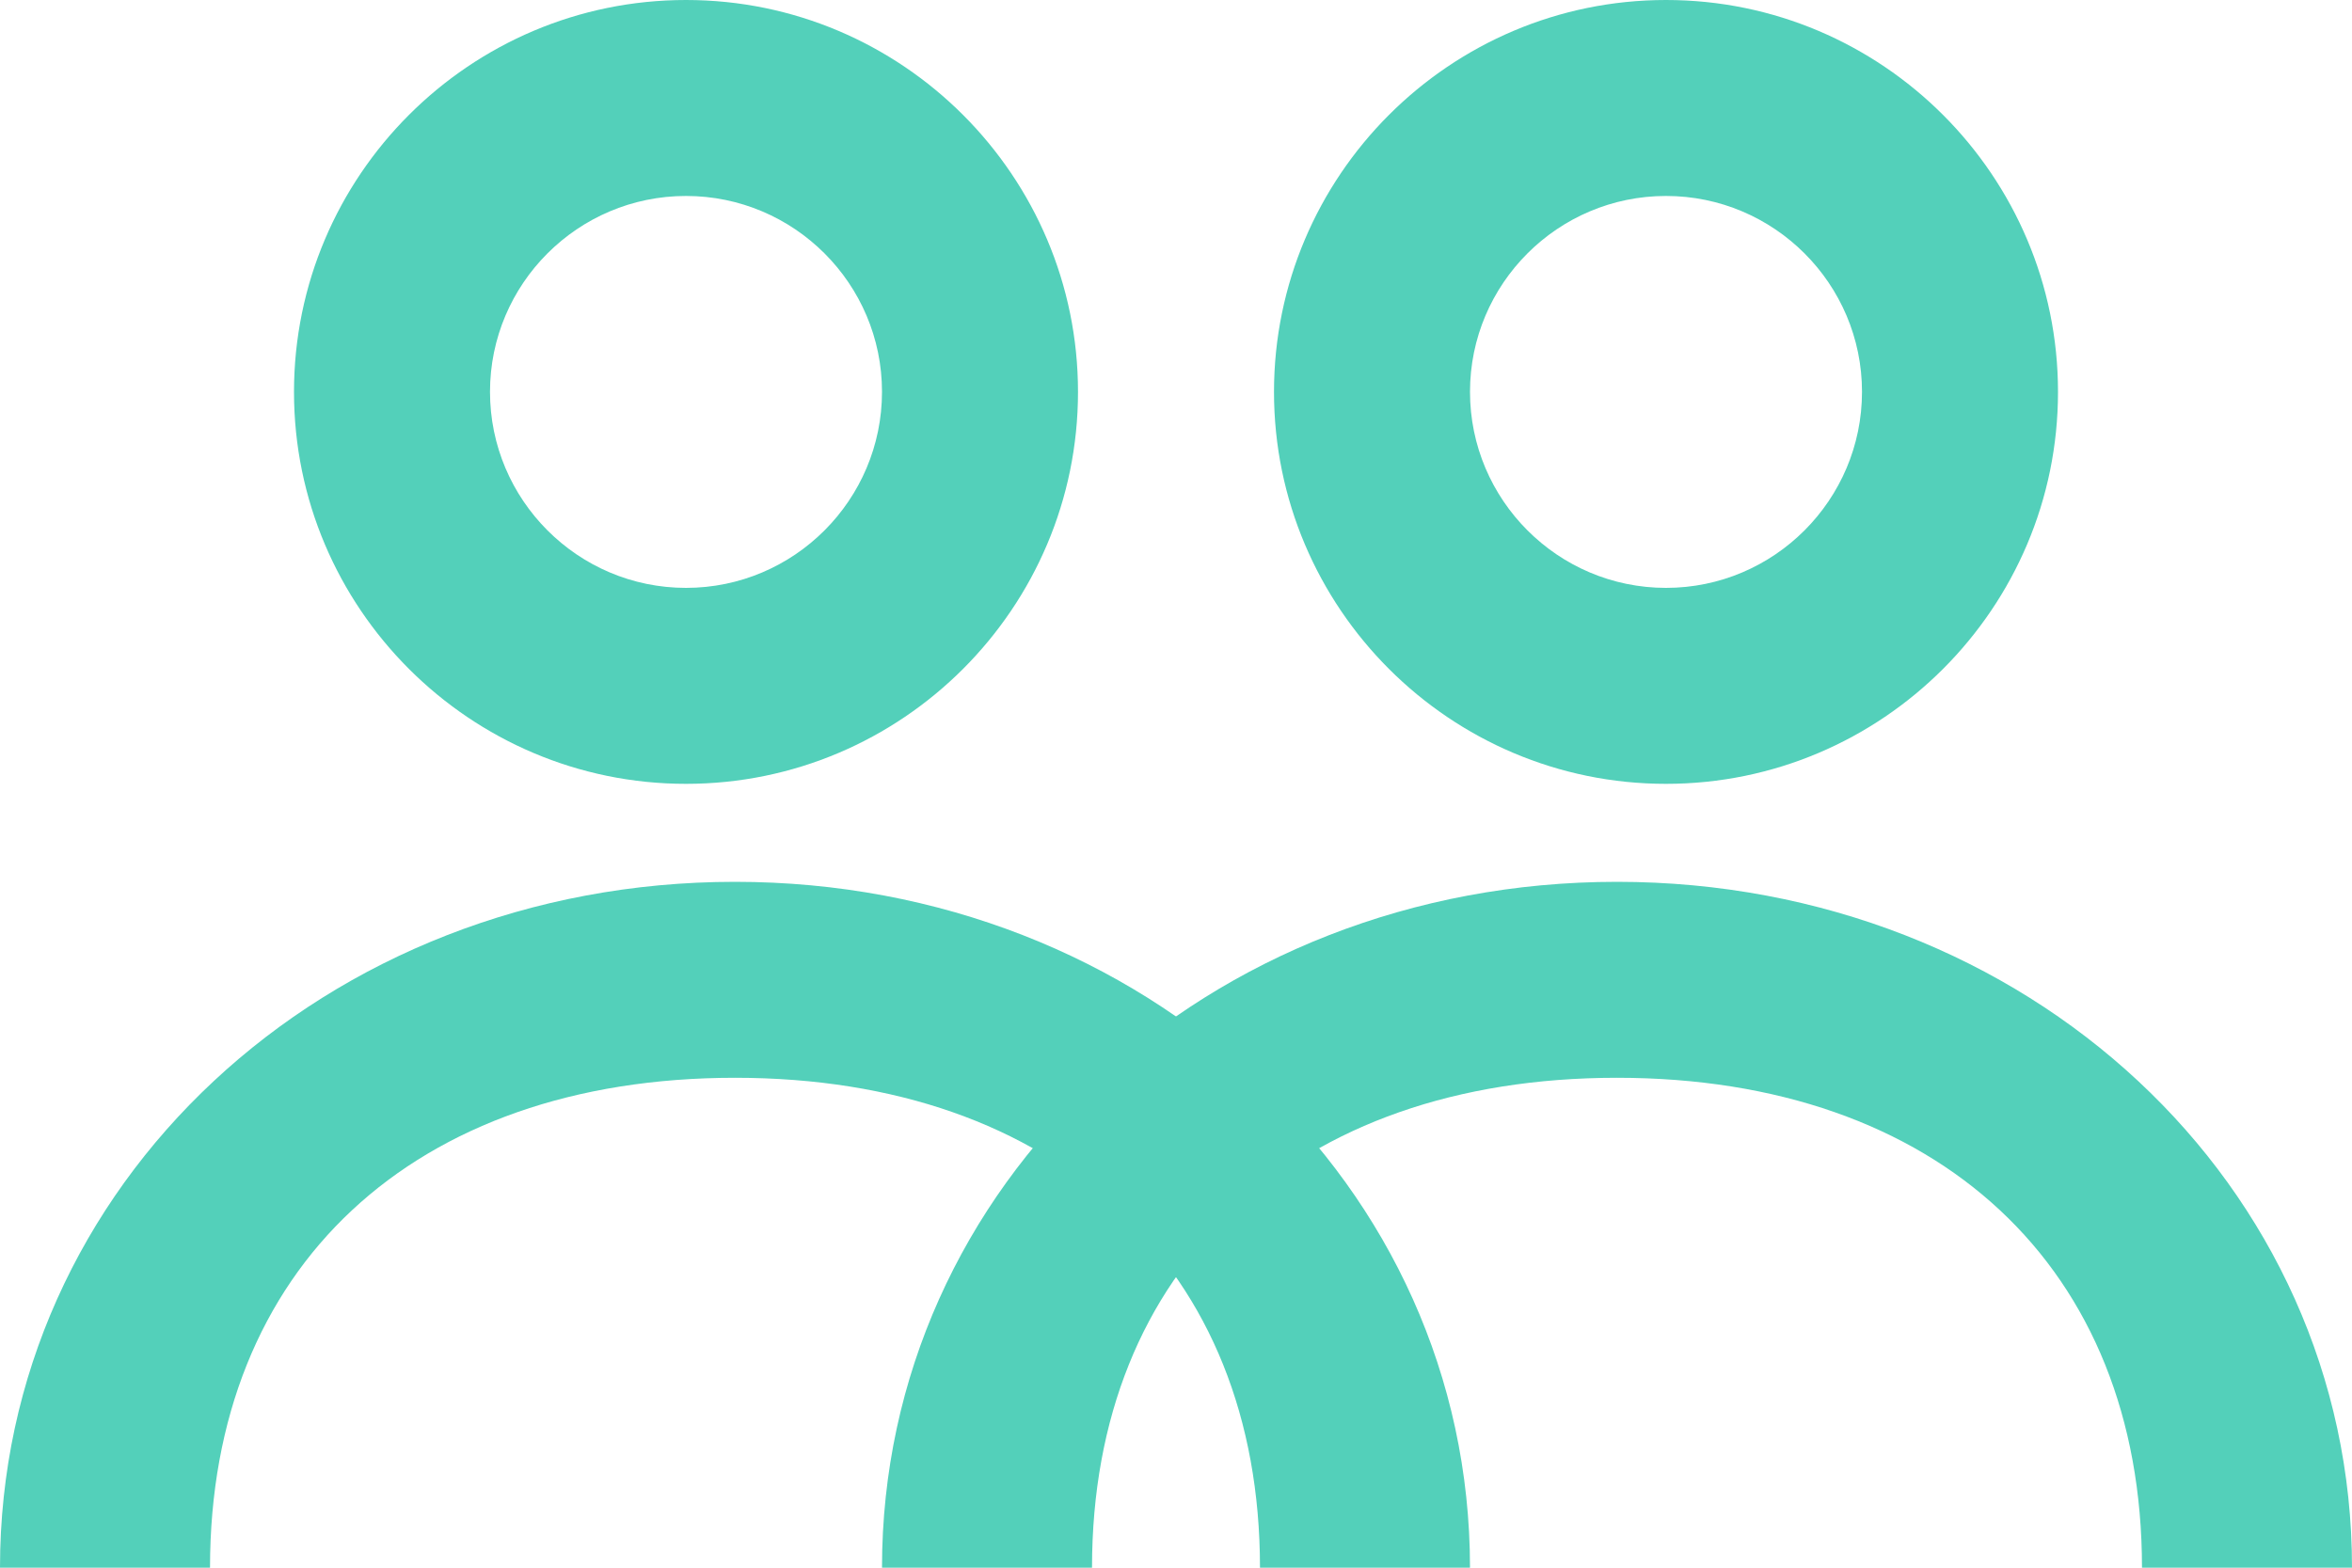 <?xml version="1.0" encoding="UTF-8"?>
<svg width="24px" height="16px" viewBox="0 0 24 16" version="1.1" xmlns="http://www.w3.org/2000/svg" xmlns:xlink="http://www.w3.org/1999/xlink">
    <!-- Generator: sketchtool 59.1 (101010) - https://sketch.com -->
    <title>E0951774-9206-4E0D-AC24-98B069D366EF@1,5x</title>
    <desc>Created with sketchtool.</desc>
    <g id="Web" stroke="none" stroke-width="1" fill="none" fill-rule="evenodd">
        <g id="01_1-Hide-scroll" transform="translate(-32, -240)" fill="#53D0BA">
            <g id="Icon/24/settings-Icon/24/teams" transform="translate(32, 237)">
                <path d="M7.5,12 C11.686,12 15,15.093 15,19 L12.857,19 C12.857,15.939 10.779,14 7.5,14 C4.22,14 2.143,15.939 2.143,19 L-4.54747351e-13,19 C-4.54747351e-13,15.093 3.313,12 7.5,12 Z M7,3 C9.206,3 11,4.795 11,7 C11,9.205 9.206,11 7,11 C4.794,11 3,9.205 3,7 C3,4.795 4.794,3 7,3 Z M7,5 C5.897,5 5,5.897 5,6.999 C5,8.102 5.897,9 7,9 C8.103,9 9,8.102 9,6.999 C9,5.897 8.103,5 7,5 Z" id="Combined-Shape"></path>
                <path d="M16.5,12 C20.686,12 24,15.093 24,19 L21.857,19 C21.857,15.939 19.779,14 16.5,14 C13.22,14 11.143,15.939 11.143,19 L9,19 C9,15.093 12.313,12 16.5,12 Z M17,3 C19.206,3 21,4.795 21,7 C21,9.205 19.206,11 17,11 C14.794,11 13,9.205 13,7 C13,4.795 14.794,3 17,3 Z M17,5 C15.897,5 15,5.897 15,6.999 C15,8.102 15.897,9 17,9 C18.103,9 19,8.102 19,6.999 C19,5.897 18.103,5 17,5 Z" id="Combined-Shape-Copy"></path>
            </g>
        </g>
    </g>
</svg>